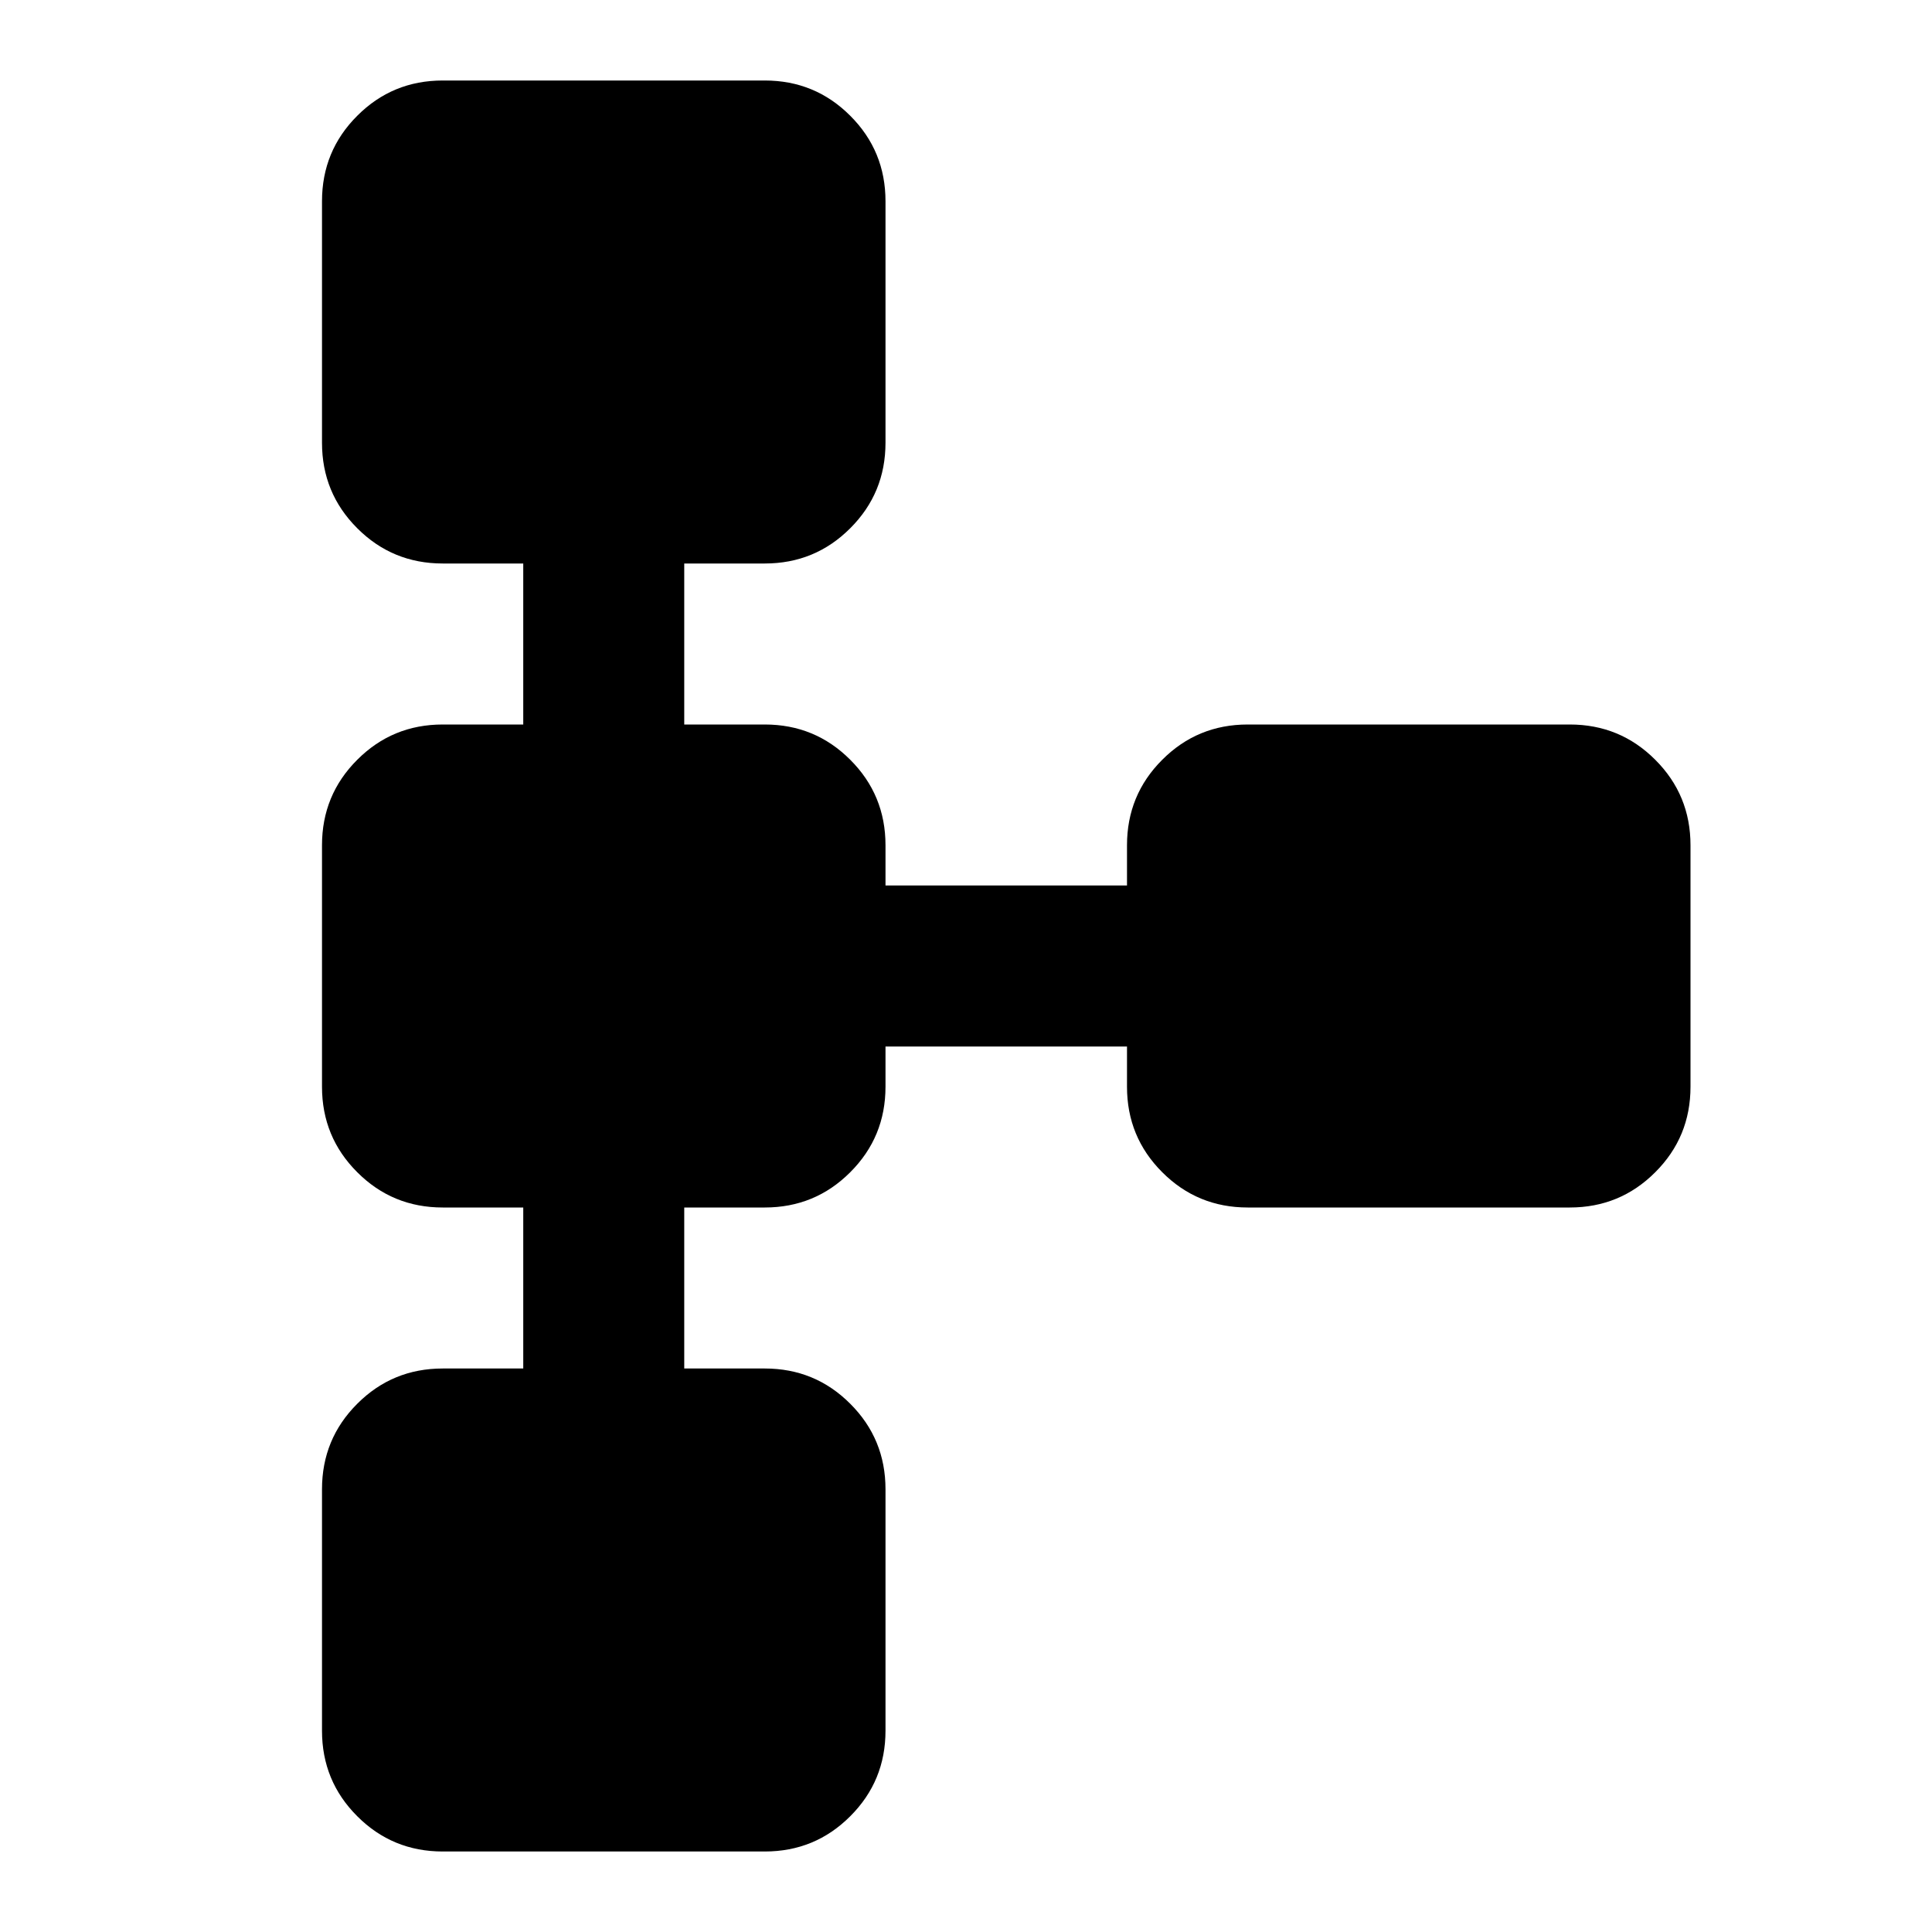 <svg xmlns="http://www.w3.org/2000/svg" height="24" width="24"><path d="M5.5 23q-.625 0-1.062-.438Q4 22.125 4 21.5v-3q0-.625.438-1.062Q4.875 17 5.5 17h1v-2h-1q-.625 0-1.062-.438Q4 14.125 4 13.5v-3q0-.625.438-1.062Q4.875 9 5.5 9h1V7h-1q-.625 0-1.062-.438Q4 6.125 4 5.5v-3q0-.625.438-1.062Q4.875 1 5.5 1h4q.625 0 1.062.438Q11 1.875 11 2.5v3q0 .625-.438 1.062Q10.125 7 9.5 7h-1v2h1q.625 0 1.062.438Q11 9.875 11 10.5v.5h3v-.5q0-.625.438-1.062Q14.875 9 15.5 9h4q.625 0 1.062.438Q21 9.875 21 10.5v3q0 .625-.438 1.062Q20.125 15 19.5 15h-4q-.625 0-1.062-.438Q14 14.125 14 13.5V13h-3v.5q0 .625-.438 1.062Q10.125 15 9.5 15h-1v2h1q.625 0 1.062.438.438.437.438 1.062v3q0 .625-.438 1.062Q10.125 23 9.5 23Z"/></svg>